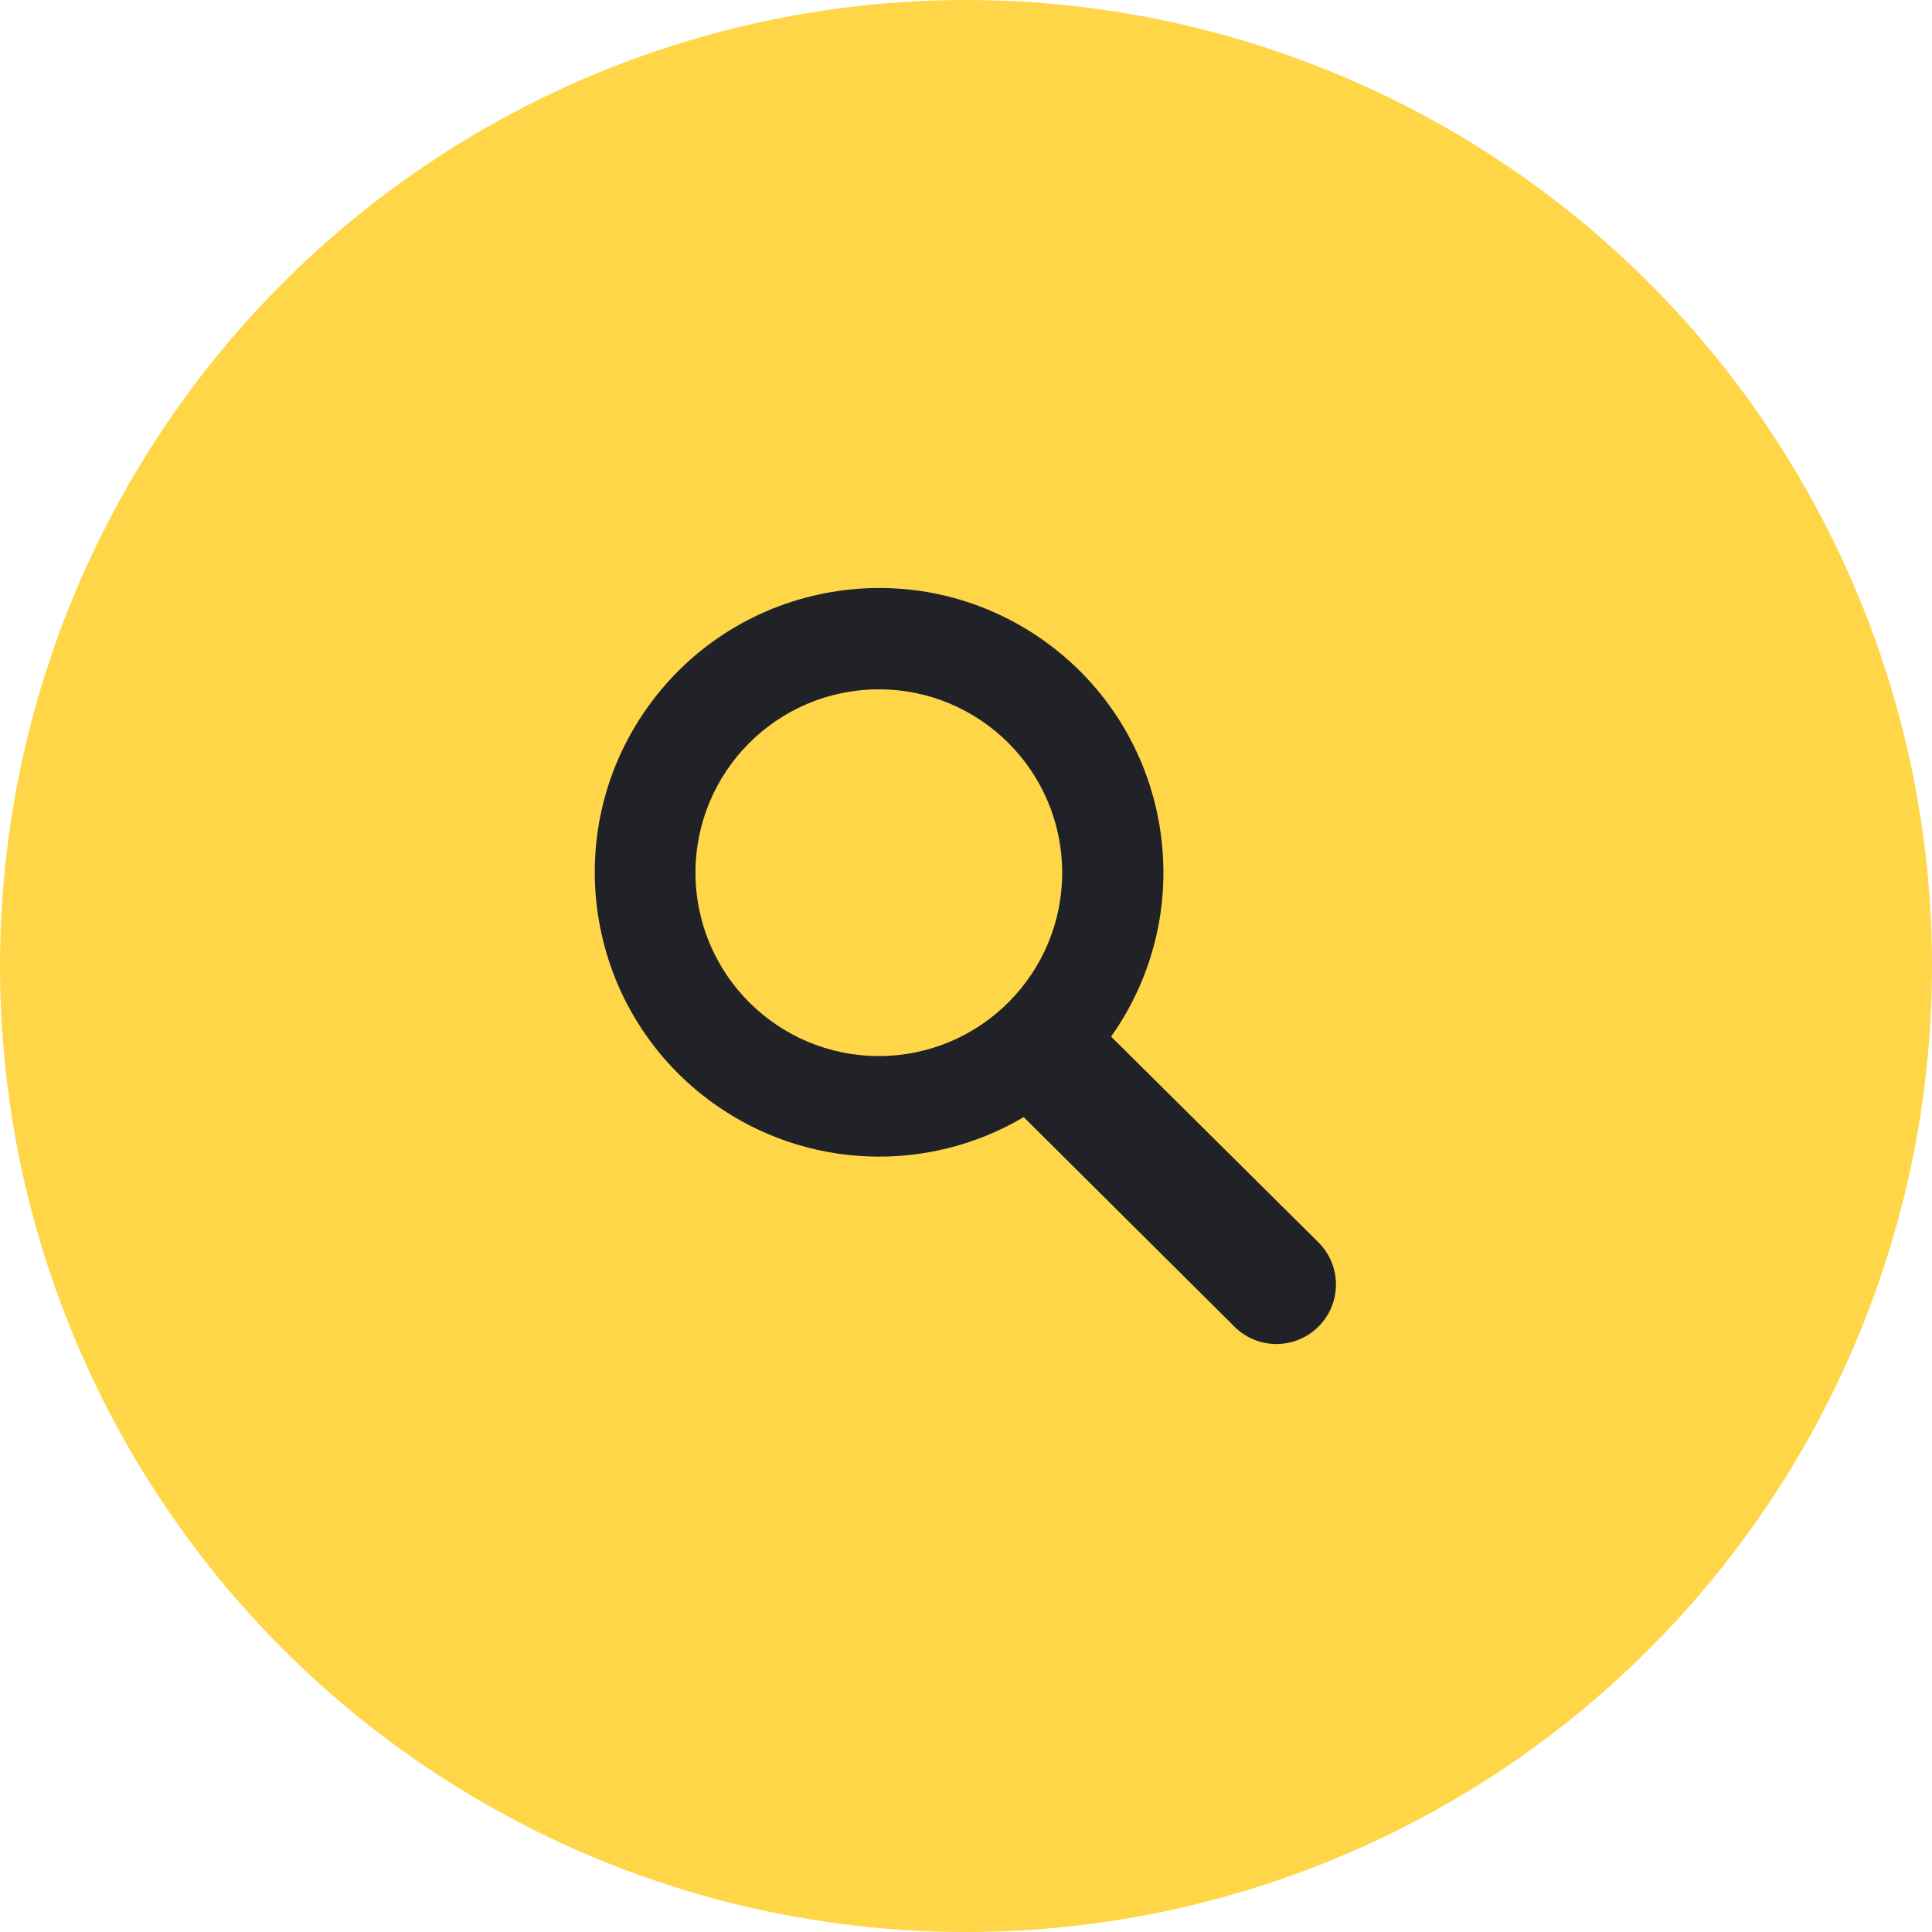 <svg width="46" height="46" viewBox="0 0 46 46" fill="none" xmlns="http://www.w3.org/2000/svg">
<circle cx="23" cy="23" r="23" fill="#FFD648"/>
<g clip-path="url(#clip0)">
<path d="M26.455 24.681C28.616 21.63 27.893 17.405 24.842 15.245C21.791 13.085 17.566 13.807 15.406 16.858C13.246 19.91 13.968 24.134 17.02 26.294C19.198 27.836 22.077 27.955 24.374 26.598L29.364 31.559C29.903 32.127 30.8 32.149 31.367 31.61C31.935 31.072 31.957 30.175 31.419 29.608C31.402 29.59 31.385 29.573 31.367 29.556L26.455 24.681ZM20.927 25.144C18.516 25.144 16.561 23.191 16.559 20.78C16.559 18.369 18.512 16.414 20.924 16.413C23.331 16.412 25.285 18.362 25.29 20.77C25.294 23.182 23.342 25.14 20.93 25.144C20.929 25.144 20.928 25.144 20.927 25.144Z" fill="#202228"/>
</g>
<defs>
<clipPath id="clip0">
<rect width="18" height="18" fill="white" transform="translate(14 14)"/>
</clipPath>
</defs>
</svg>
